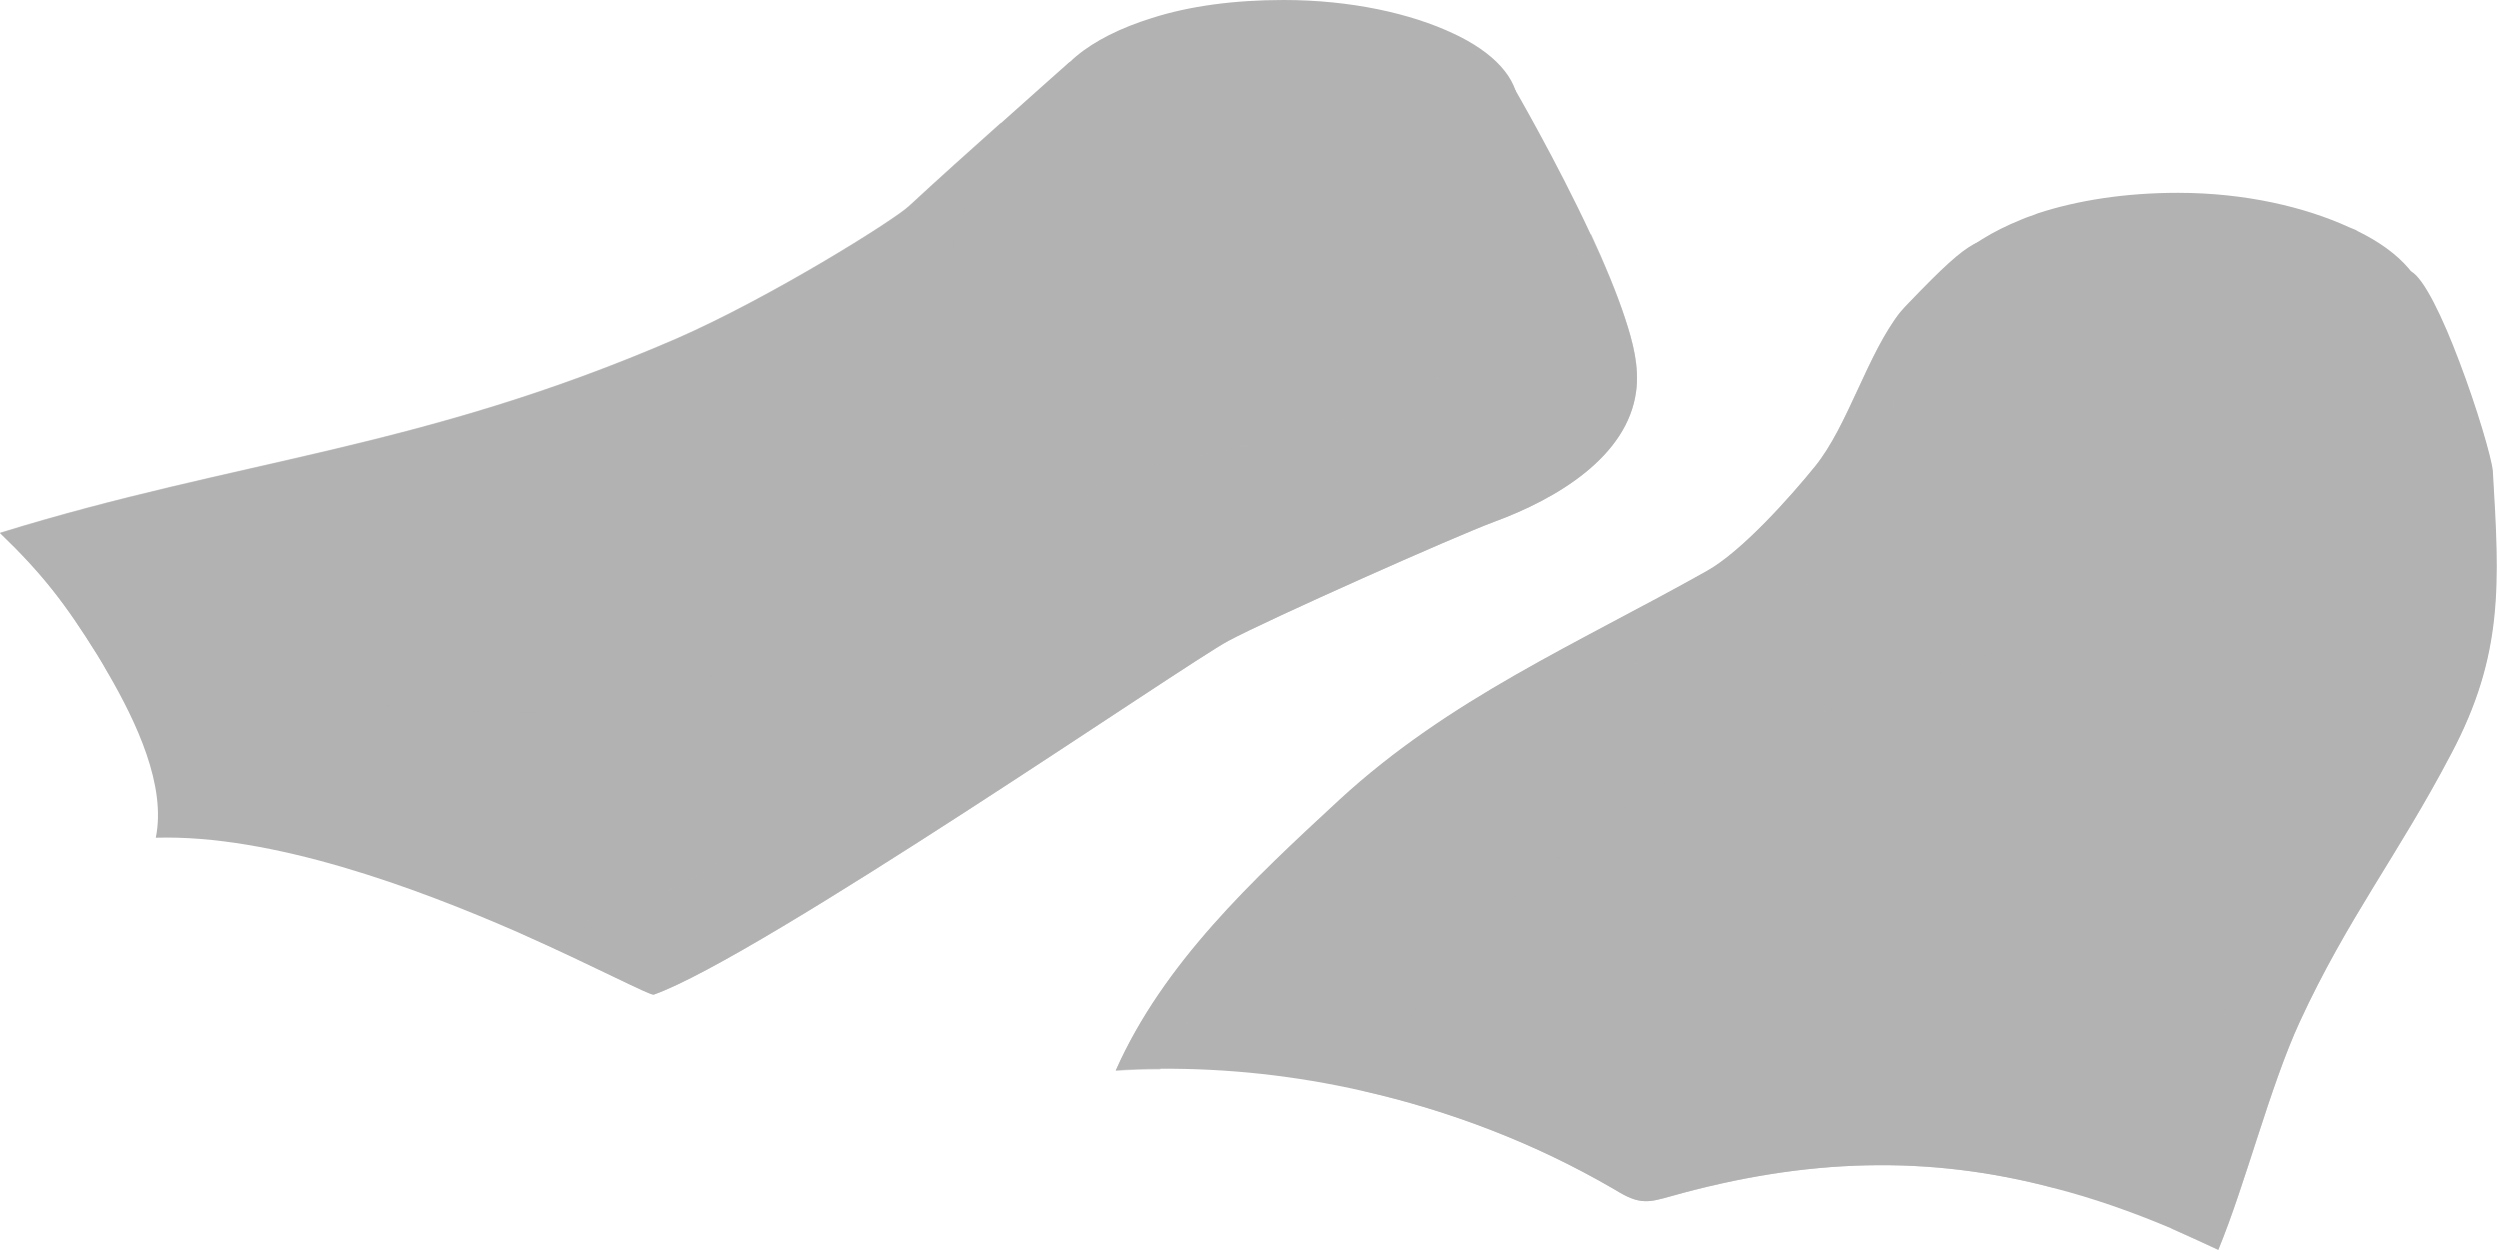 <svg width="108" height="54" viewBox="0 0 108 54" fill="none" xmlns="http://www.w3.org/2000/svg">
<path d="M105.87 32.6C103.6 36.93 101.42 39.66 99.35 44.14C98.05 46.96 97.01 51.14 95.83 53.99C95.15 53.67 94.47 53.37 93.81 53.07C92.08 52.34 90.39 51.75 88.71 51.32C83.35 49.9 78.08 50.01 72.13 51.69C71.72 51.8 71.33 51.93 70.91 51.88C70.48 51.83 70.08 51.59 69.7 51.36C66.33 49.4 62.64 47.98 58.83 47.12C55.97 46.47 53.05 46.15 50.12 46.17C49.47 46.17 48.82 46.19 48.2 46.24C50.26 41.6 54.12 38.01 57.86 34.55C62.62 30.17 68.1 27.83 73.74 24.66C75.24 23.82 77.33 21.48 78.41 20.15C79.84 18.39 80.67 15.29 82.12 13.45C82.23 13.32 82.35 13.19 82.46 13.08C85.4 10.02 85.41 10.37 87.28 10.12C89.14 9.86 99.14 9.23 104.15 11.72C104.71 12 105.54 13.75 106.24 15.61C107.01 17.63 107.64 19.79 107.69 20.34C107.98 25.21 108.17 28.28 105.88 32.59L105.87 32.6Z" fill="#B2B2B2"/>
<path d="M104.87 13.61C104.87 14.04 104.76 14.46 104.55 14.87C104.25 15.48 103.73 16.05 103.03 16.57C102.92 16.64 102.83 16.7 102.72 16.77C100.78 18.05 97.63 18.89 94.1 18.89C90.22 18.89 86.82 17.88 84.93 16.33C84.56 16.05 84.22 15.72 83.98 15.38C83.84 15.2 83.72 15.03 83.62 14.85C83.39 14.44 83.28 14.01 83.28 13.59C83.28 11.97 84.85 10.49 87.31 9.49C87.55 9.38 87.79 9.32 88.05 9.21C89.77 8.65 91.83 8.33 94.09 8.33C96.98 8.33 99.57 8.94 101.49 9.82C101.62 9.88 101.77 9.92 101.86 9.99C103.72 10.9 104.86 12.17 104.86 13.59L104.87 13.61Z" fill="#B2B2B2"/>
<path d="M104.54 14.87C104.24 15.48 103.72 16.05 103.02 16.57C102.91 16.64 102.82 16.7 102.71 16.77C100.77 18.05 97.62 18.89 94.09 18.89C90.21 18.89 86.81 17.88 84.92 16.33C84.55 16.05 84.21 15.72 83.97 15.38C83.83 15.2 83.71 15.03 83.61 14.85C84.19 13.75 85.51 12.75 87.31 12.01C87.55 11.91 87.79 11.84 88.05 11.75C89.77 11.17 91.83 10.87 94.09 10.87C96.98 10.87 99.57 11.47 101.49 12.35C101.62 12.42 101.77 12.46 101.86 12.52C103.14 13.14 104.08 13.96 104.54 14.86V14.87Z" fill="#B2B2B2"/>
<path opacity="0.56" d="M105.87 32.61C103.6 36.93 101.42 39.66 99.35 44.14C98.06 46.96 97.01 51.14 95.83 54C95.15 53.68 94.47 53.37 93.81 53.08C93.79 46.64 97.79 40.46 100.78 35.01C102.81 31.3 104.38 27.59 105.2 23.43C105.55 21.67 105.94 19.88 106.3 18.07C106.28 17.47 106.25 16.88 106.17 16.28C106.14 16.02 106.15 15.81 106.22 15.62C106.99 17.64 107.62 19.8 107.67 20.35C107.96 25.22 108.15 28.3 105.86 32.61H105.87Z" fill="#B2B2B2"/>
<path opacity="0.56" d="M83.55 22.95C82.99 23.76 82.16 23.89 81.28 23.95C81.2 24 81.12 24.06 81.02 24.1C80.62 24.23 80.2 24.37 79.78 24.45C78.65 25.19 77.09 25.55 75.97 26.03C71.99 27.76 68.23 30 64.61 32.4C60.95 34.8 56.79 37.18 53.88 40.5C52.43 42.15 51.3 44.07 50.23 45.99C50.2 46.05 50.15 46.14 50.12 46.2C49.47 46.2 48.83 46.22 48.2 46.26C50.27 41.61 54.12 38.03 57.86 34.58C62.62 30.19 68.09 27.85 73.73 24.69C75.23 23.85 77.31 21.51 78.39 20.17C79.83 18.41 80.65 15.31 82.1 13.47C82.21 13.76 82.25 14.08 82.13 14.45C81.97 14.95 81.76 15.42 81.58 15.9V16.06C81.6 16.22 81.61 16.4 81.63 16.56C81.65 16.61 81.68 16.82 81.68 16.85C81.74 17.17 81.81 17.48 81.91 17.79C81.96 17.95 82.02 18.1 82.07 18.26C82.09 18.29 82.09 18.31 82.09 18.32C82.09 18.33 82.11 18.35 82.11 18.37C82.11 18.39 82.13 18.4 82.13 18.4C82.15 18.45 82.18 18.5 82.19 18.53C82.34 18.85 82.51 19.14 82.71 19.43C82.74 19.49 82.76 19.51 82.76 19.53C82.78 19.55 82.79 19.56 82.84 19.63C82.94 19.74 83.03 19.86 83.13 19.98C83.81 20.8 84.24 21.96 83.55 22.93V22.95Z" fill="#B2B2B2"/>
<path opacity="0.62" d="M88.73 51.32C83.37 49.9 78.1 50.01 72.15 51.69C71.74 51.8 71.35 51.93 70.93 51.88C70.5 51.83 70.1 51.59 69.72 51.36C66.35 49.4 62.66 47.98 58.85 47.12C60.84 43.56 66.99 34.44 79.02 30.69C94.14 26 90.77 24.16 94.85 24.57C98.43 24.93 88.53 41.3 88.74 51.31L88.73 51.32Z" fill="#B2B2B2"/>
<path d="M70.68 16.91C70.31 19.73 67.25 21.55 64.56 22.54C62.87 23.16 54.82 26.75 53.06 27.69C51.19 28.69 32.84 41.33 28.24 42.97C28.08 43.02 25.72 41.76 22.41 40.29C17.93 38.33 11.73 36.04 6.73 36.19C7.19 33.95 5.9 31.21 4.67 29.09C4.51 28.81 4.36 28.54 4.2 28.29C2.84 26.11 1.86 24.82 0 23.03C10.3 19.84 18.11 19.45 29.22 14.64C33.29 12.86 38.59 9.54 39.26 8.92C40.48 7.79 41.96 6.46 43.24 5.32C44.87 3.86 46.18 2.7 46.18 2.7C52.59 0.41 59.01 1.51 65.42 3.82C65.42 3.82 67.24 6.95 68.72 10.13C69.31 11.39 69.84 12.66 70.2 13.75C70.54 14.78 70.82 15.85 70.68 16.92V16.91Z" fill="#B2B2B2"/>
<path d="M65.57 4.62C65.57 4.97 65.49 5.32 65.32 5.64C65.01 6.29 64.4 6.88 63.56 7.42C61.7 8.52 58.77 9.27 55.44 9.27C51.02 9.27 47.29 7.99 45.91 6.21C45.74 6.02 45.61 5.83 45.53 5.63C45.35 5.29 45.27 4.96 45.27 4.62C45.27 3.04 47.06 1.62 49.76 0.78C51.38 0.26 53.32 0 55.45 0C58.35 0 60.95 0.58 62.79 1.45C64.51 2.25 65.59 3.37 65.59 4.62H65.57Z" fill="#B2B2B2"/>
<path d="M65.31 5.64C65 6.29 64.39 6.88 63.55 7.42C61.69 8.52 58.76 9.27 55.43 9.27C51.01 9.27 47.28 7.99 45.9 6.21C45.73 6.02 45.6 5.83 45.52 5.63C46.11 4.48 47.64 3.47 49.74 2.82C51.36 2.32 53.3 2.04 55.43 2.04C58.33 2.04 60.93 2.62 62.77 3.49C64.01 4.07 64.91 4.81 65.31 5.64Z" fill="#B2B2B2"/>
<path opacity="0.56" d="M70.68 16.9C70.31 19.72 67.24 21.55 64.57 22.53C62.88 23.16 54.83 26.74 53.07 27.68C51.2 28.68 32.86 41.33 28.26 42.96C28.1 43.01 25.74 41.75 22.42 40.28C22.55 40.25 22.69 40.22 22.84 40.2C28 39.73 32.44 36.76 36.04 33.21C37.88 31.4 39.56 29.45 41.2 27.48C42.72 25.66 44.14 23.59 45.91 22.01C47.56 20.54 49.46 20.11 51.57 19.72C54.05 19.25 56.54 18.69 58.91 17.8C62.94 16.3 66.54 13.82 68.73 10.1C69.31 11.36 69.84 12.63 70.2 13.73C70.54 14.76 70.83 15.83 70.68 16.89V16.9Z" fill="#B2B2B2"/>
<path opacity="0.62" d="M43.25 5.3C41.91 8.11 40.72 11.23 40.72 13.47C40.72 18.14 34.82 30.17 25.71 30.7C17.73 31.17 9.11 29.42 4.67 29.07C4.51 28.79 4.36 28.52 4.2 28.27C2.84 26.09 1.86 24.8 0 23.01C10.3 19.82 18.11 19.43 29.22 14.62C33.29 12.84 38.59 9.52 39.26 8.9C40.48 7.77 41.96 6.44 43.24 5.3H43.25Z" fill="#B2B2B2"/>
</svg>
